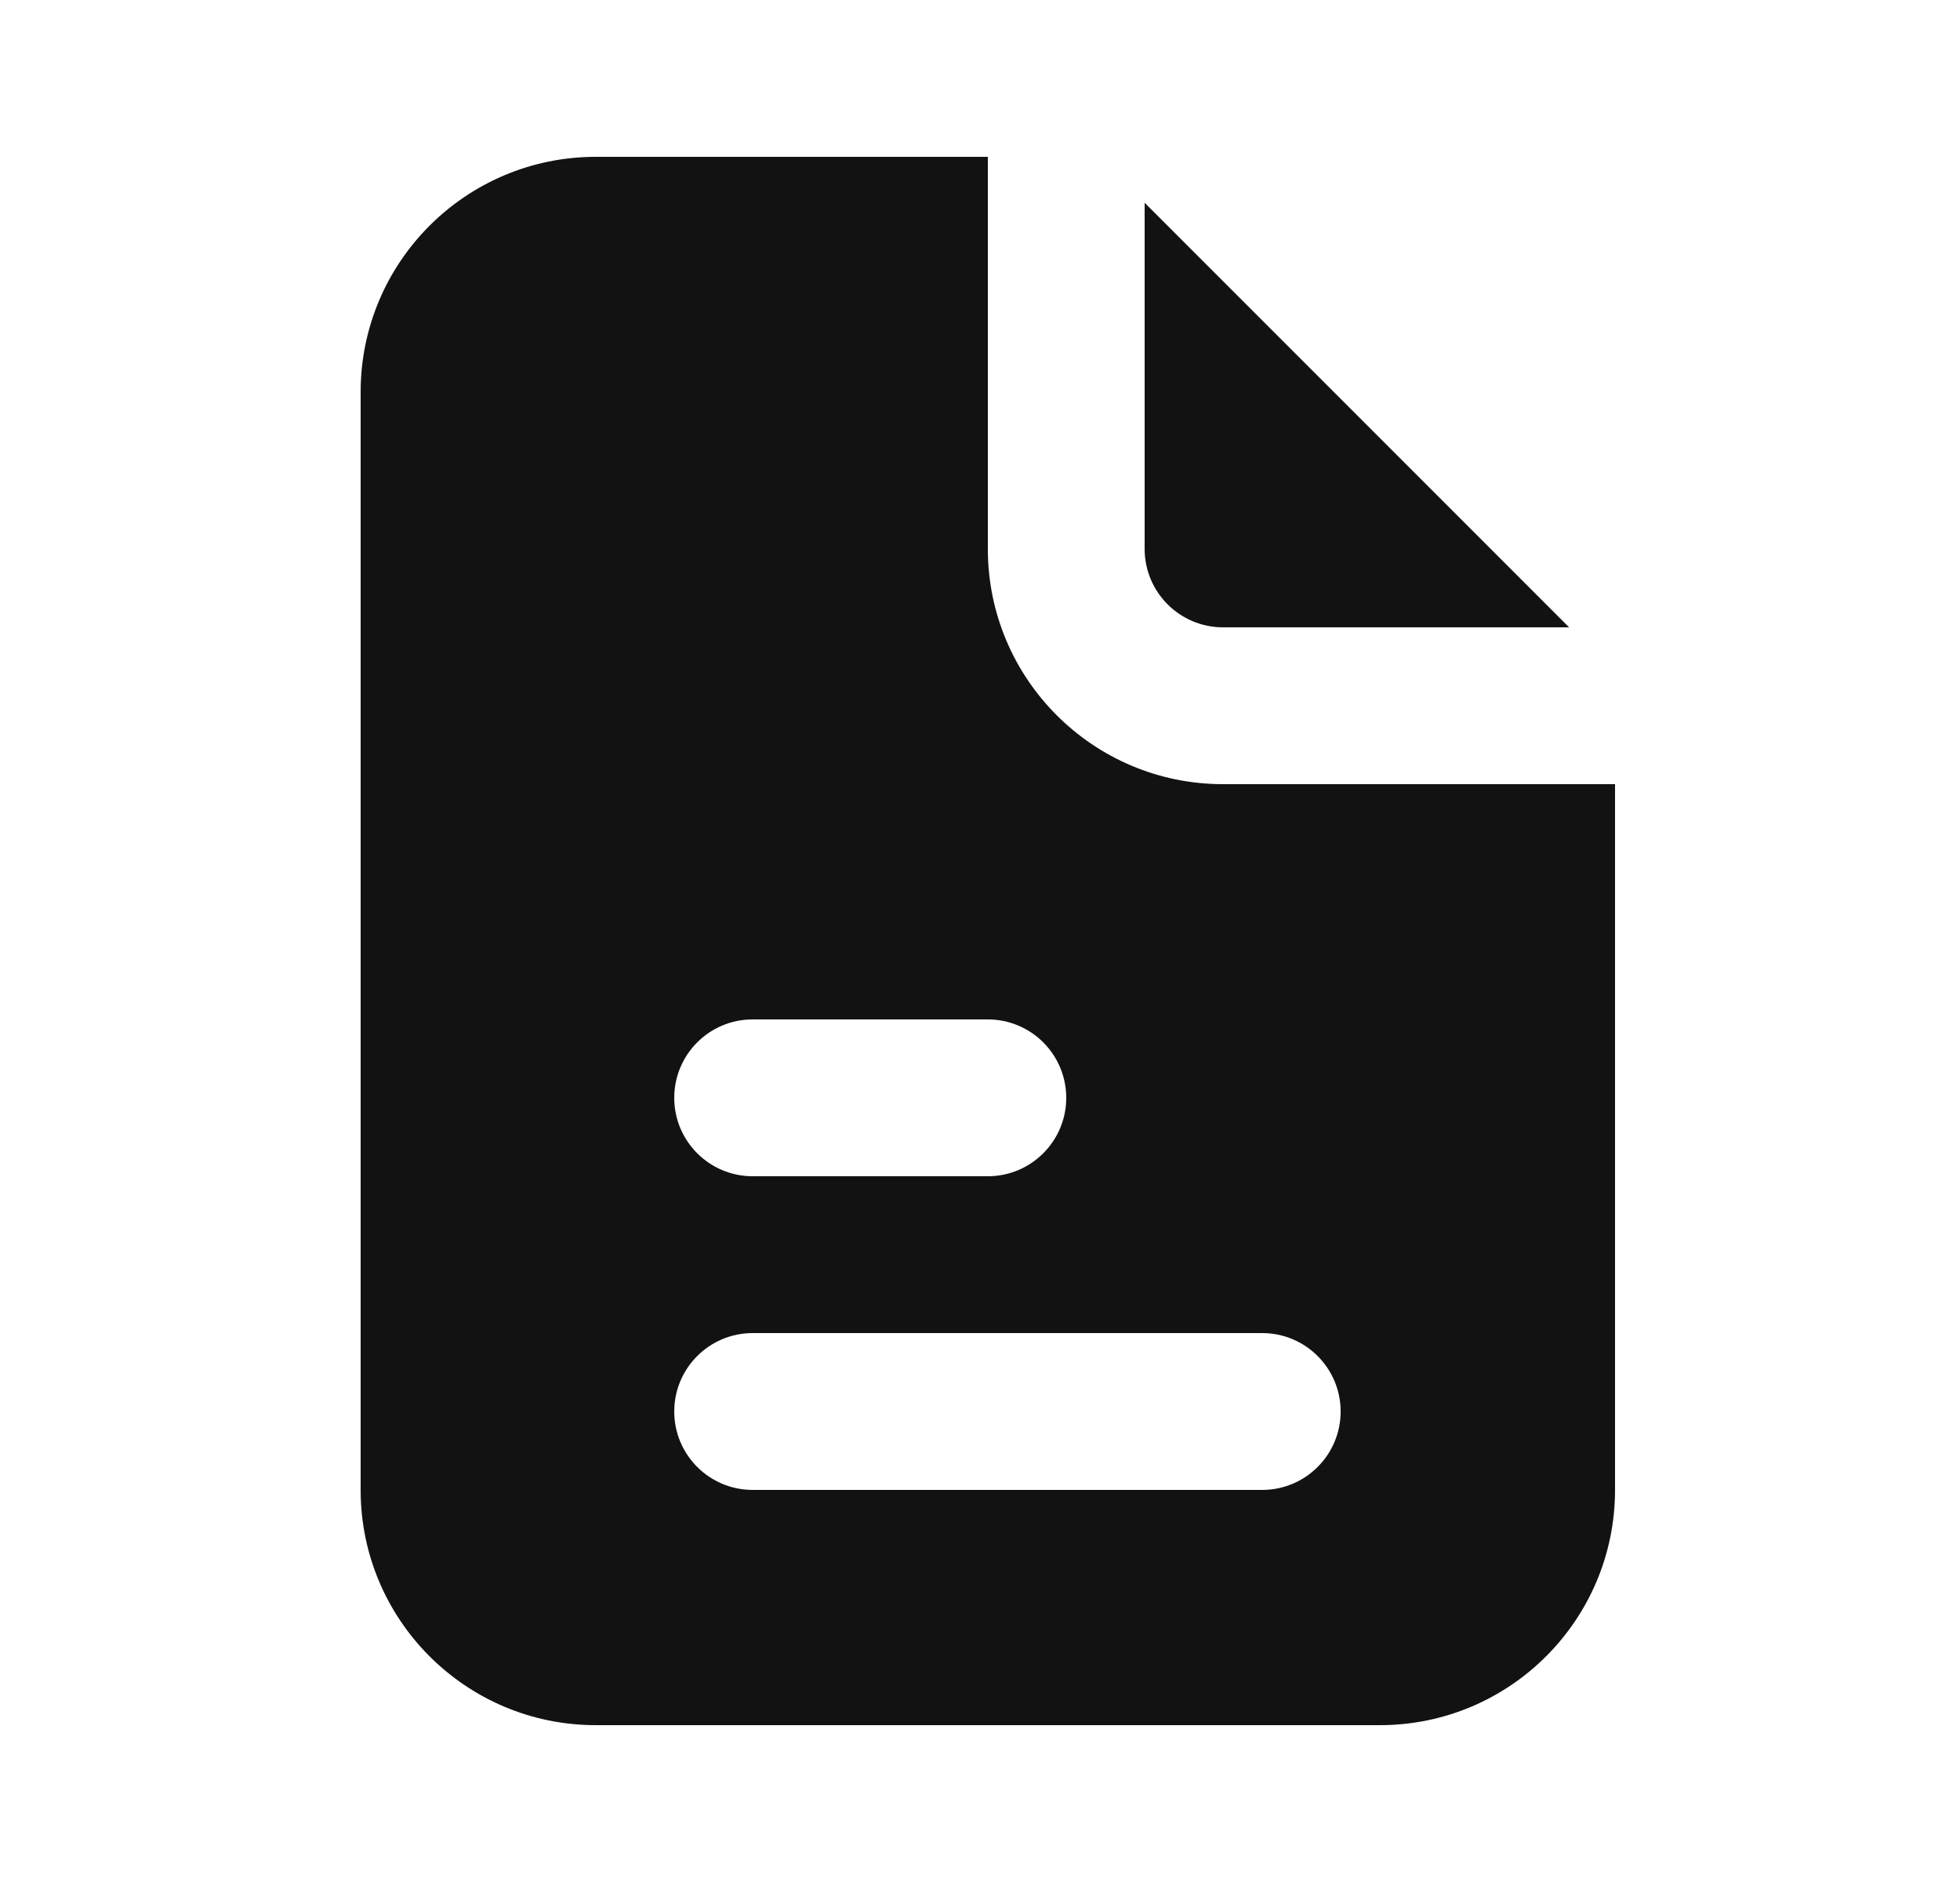 <svg width="25" height="24" viewBox="0 0 25 24" fill="none" xmlns="http://www.w3.org/2000/svg">
<path fill-rule="evenodd" clip-rule="evenodd" d="M12.6 2H7.6C5.943 2 4.6 3.343 4.6 5V19C4.6 20.657 5.943 22 7.6 22H17.6C19.257 22 20.6 20.657 20.6 19V10H15.6C13.943 10 12.6 8.657 12.6 7V2ZM8.6 14C8.6 13.448 9.048 13 9.6 13H12.6C13.152 13 13.6 13.448 13.6 14C13.6 14.552 13.152 15 12.6 15H9.6C9.048 15 8.6 14.552 8.6 14ZM9.6 17C9.048 17 8.6 17.448 8.6 18C8.6 18.552 9.048 19 9.6 19H16.1C16.652 19 17.1 18.552 17.1 18C17.1 17.448 16.652 17 16.1 17H9.6Z" fill="#121212"/>
<path d="M20.014 8L14.6 2.586V7C14.6 7.552 15.048 8 15.6 8H20.014Z" fill="#121212"/>
</svg>
